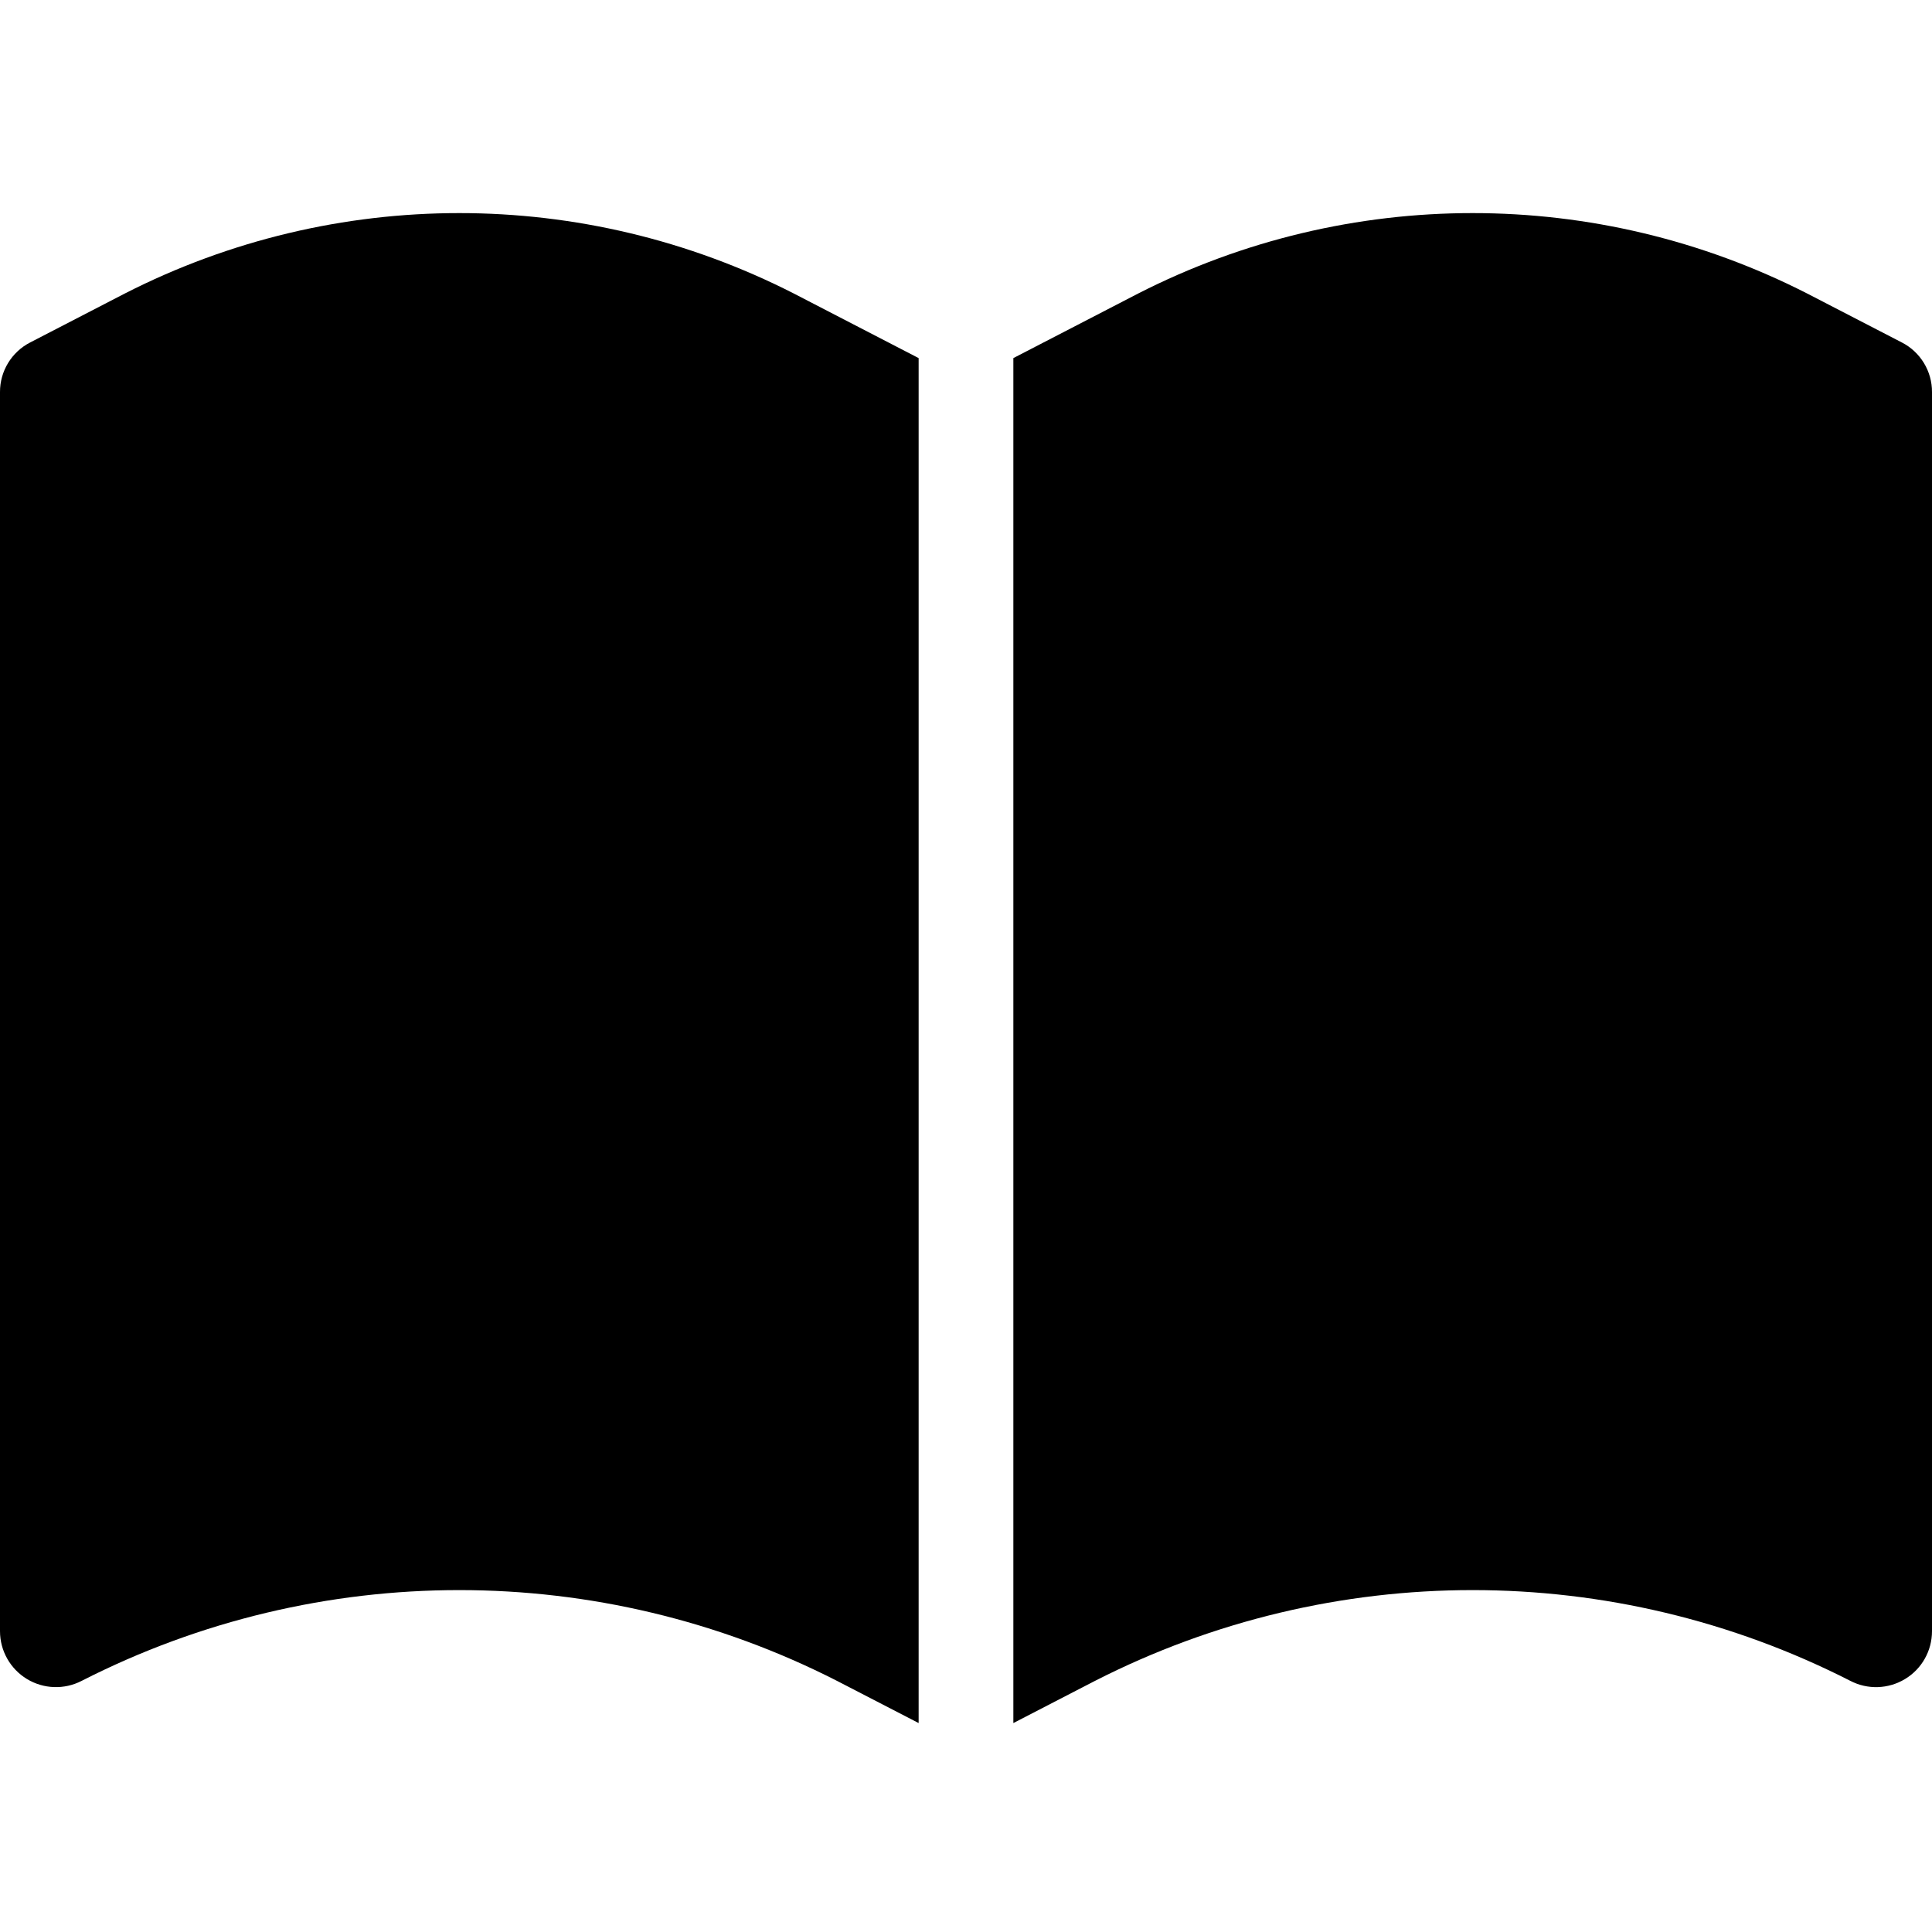<?xml version="1.0" encoding="UTF-8"?>
<svg xmlns="http://www.w3.org/2000/svg" xmlns:xlink="http://www.w3.org/1999/xlink" width="80px" height="80px" viewBox="0 0 80 80" version="1.1">
<g id="surface1">
<path style=" stroke:none;fill-rule:nonzero;fill:rgb(0%,0%,0%);fill-opacity:1;" d="M 78.75 14.18 L 74.82 12.148 C 66.121 7.715 55.828 7.715 47.133 12.152 L 41.961 14.828 L 41.961 71.348 L 45.34 69.602 C 55.16 64.59 66.789 64.59 76.613 69.598 C 77.332 69.973 78.191 69.945 78.887 69.523 C 79.578 69.105 80 68.355 80 67.543 L 80 16.234 C 80.004 15.371 79.52 14.574 78.75 14.18 Z M 78.75 14.18 "/>
<path style=" stroke:none;fill-rule:nonzero;fill:rgb(0%,0%,0%);fill-opacity:1;" d="M 5.172 12.152 L 1.25 14.18 C 0.48 14.574 -0.004 15.371 0 16.234 L 0 67.543 C 0 68.352 0.422 69.102 1.113 69.523 C 1.801 69.941 2.66 69.973 3.379 69.602 C 13.199 64.59 24.828 64.59 34.652 69.598 L 38.039 71.348 L 38.039 14.828 L 32.859 12.148 C 24.16 7.715 13.867 7.715 5.172 12.152 Z M 5.172 12.152 "/>
</g>
</svg>
